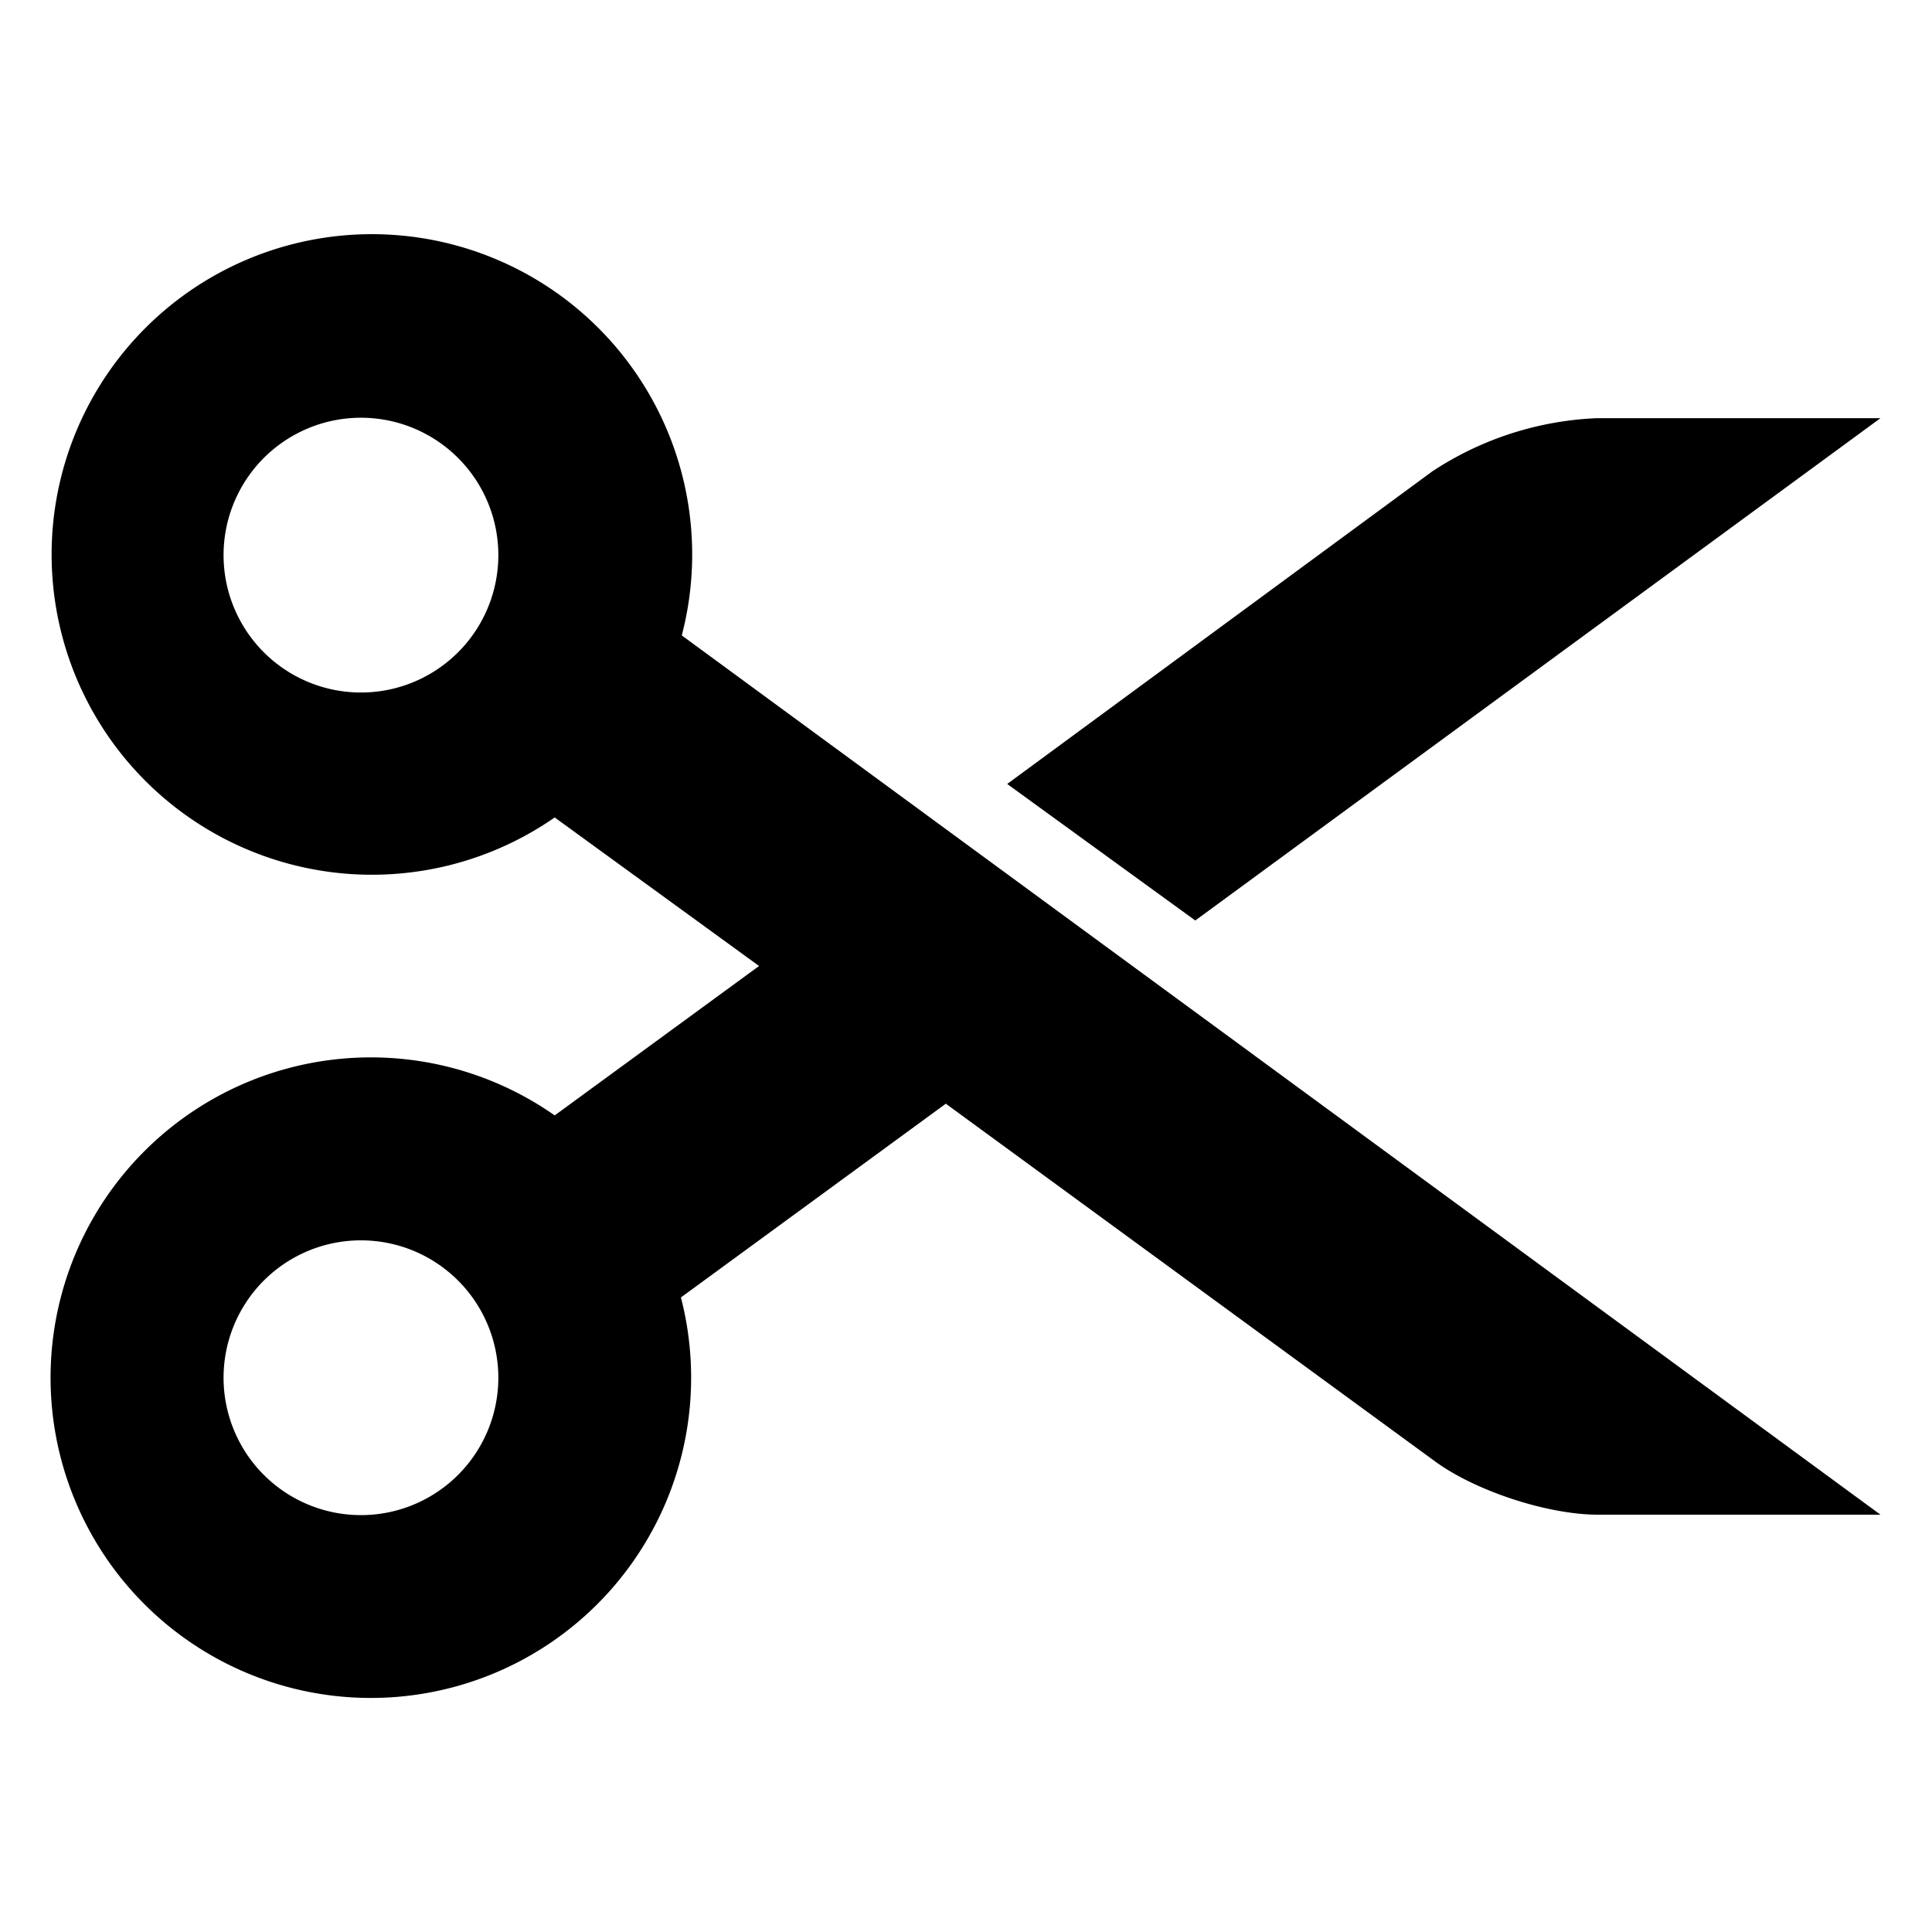 <?xml version="1.0" encoding="UTF-8" standalone="no"?>
<svg
   fill="#000000"
   width="90"
   height="90"
   viewBox="0 0 2.25 2.25"
   version="1.1"
   id="svg4"
   sodipodi:docname="cut.svg"
   inkscape:version="1.2.2 (b0a8486541, 2022-12-01)"
   xmlns:inkscape="http://www.inkscape.org/namespaces/inkscape"
   xmlns:sodipodi="http://sodipodi.sourceforge.net/DTD/sodipodi-0.dtd"
   xmlns="http://www.w3.org/2000/svg"
   xmlns:svg="http://www.w3.org/2000/svg">
  <defs
     id="defs8" />
  <sodipodi:namedview
     id="namedview6"
     pagecolor="#ffffff"
     bordercolor="#666666"
     borderopacity="1.0"
     inkscape:showpageshadow="2"
     inkscape:pageopacity="0.0"
     inkscape:pagecheckerboard="0"
     inkscape:deskcolor="#d1d1d1"
     showgrid="false"
     inkscape:zoom="2.36"
     inkscape:cx="176.27119"
     inkscape:cy="102.54237"
     inkscape:window-width="2508"
     inkscape:window-height="1374"
     inkscape:window-x="0"
     inkscape:window-y="0"
     inkscape:window-maximized="1"
     inkscape:current-layer="svg4" />
  <path
     d="m 1.101,1.285 0.569,0.416 c 0.047,0.035 0.132,0.063 0.191,0.063 H 2.19 L 0.794,0.74 A 0.373,0.373 0 1 0 0.646,0.952 L 0.884,1.125 0.646,1.299 A 0.373,0.373 0 1 0 0.793,1.511 L 1.102,1.285 Z M 0.433,0.806 a 0.16,0.16 0 1 1 0,-0.319 0.16,0.16 0 0 1 0,0.319 z m 0,0.958 a 0.16,0.16 0 1 1 0,-0.319 0.16,0.16 0 0 1 0,0.319 z M 1.668,0.549 A 0.376,0.376 0 0 1 1.86,0.487 H 2.19 L 1.392,1.072 1.173,0.913 Z"
     id="path2"
     style="stroke-width:1" />
</svg>
